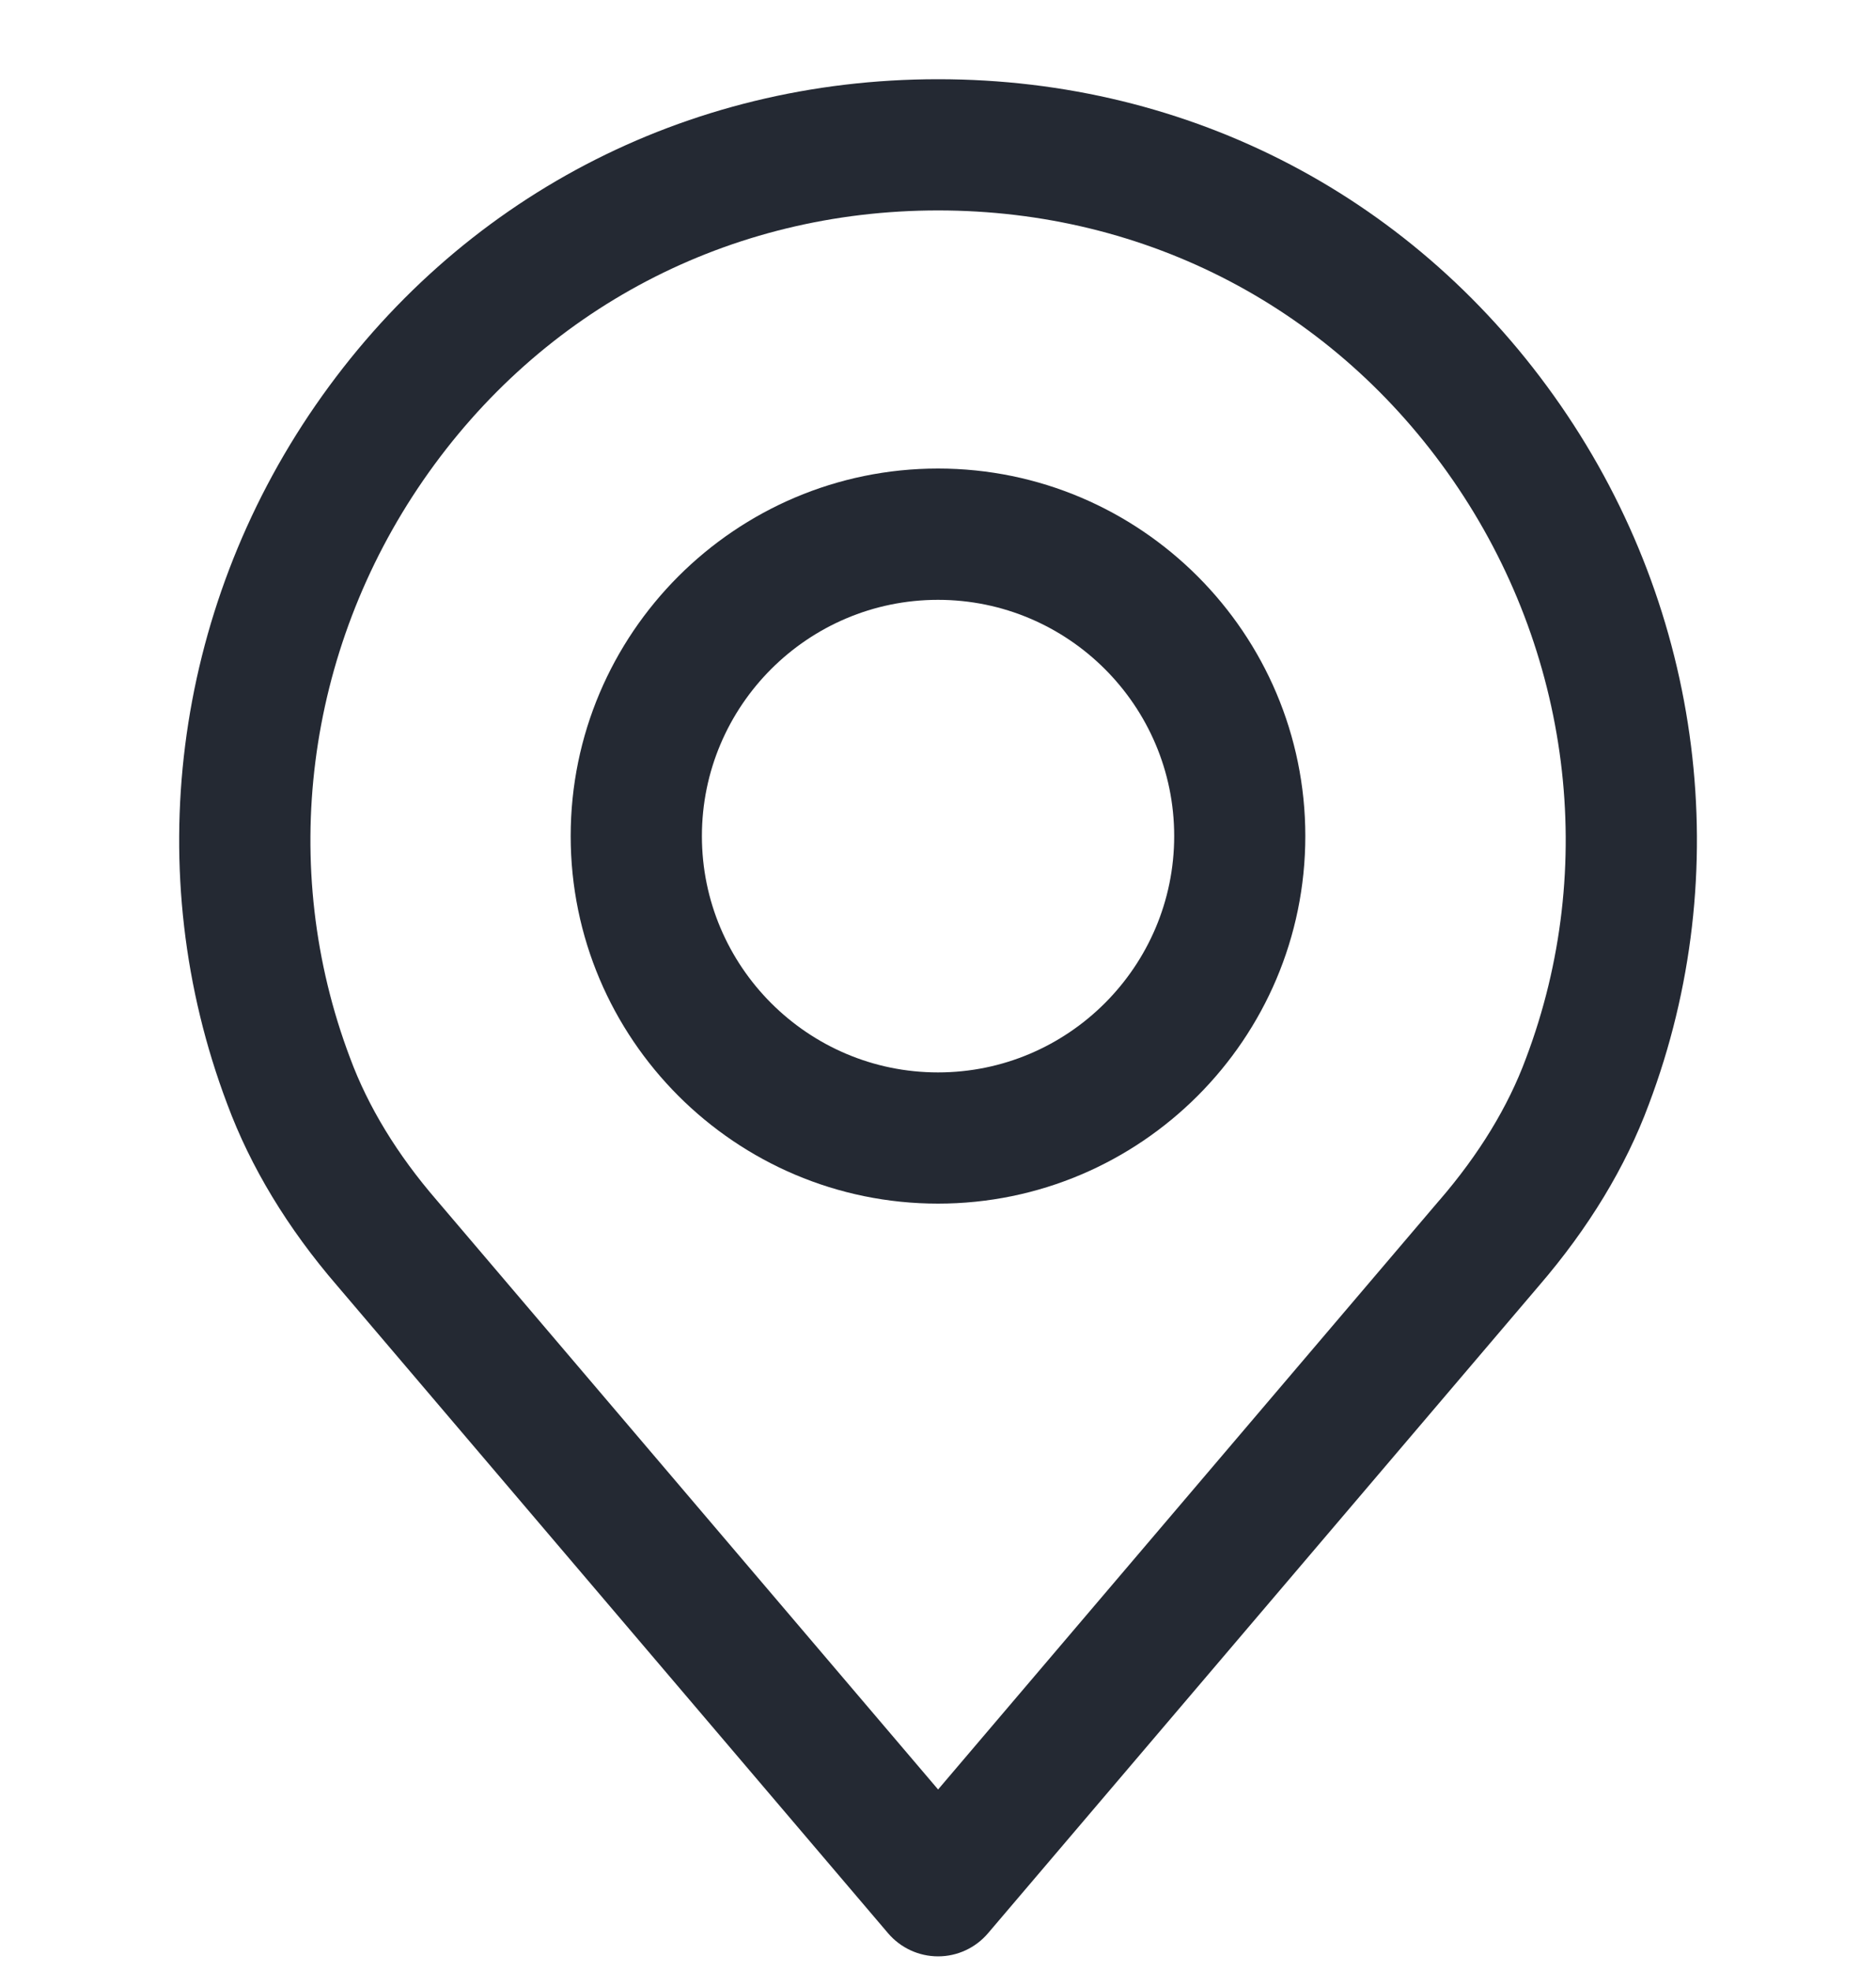<svg width="20" height="21" viewBox="0 0 20 21" fill="none" xmlns="http://www.w3.org/2000/svg">
<g clip-path="url(#clip0_14823_134391)">
<path d="M16.639 4.321C15.112 2.111 12.693 0.844 10.001 0.844C7.309 0.844 4.889 2.111 3.362 4.321C1.843 6.52 1.492 9.303 2.422 11.762C2.671 12.434 3.066 13.086 3.594 13.698L9.468 20.598C9.601 20.754 9.796 20.844 10.001 20.844C10.206 20.844 10.4 20.754 10.533 20.598L16.406 13.7C16.936 13.085 17.331 12.433 17.578 11.767C18.509 9.303 18.159 6.52 16.639 4.321ZM16.268 11.277C16.078 11.791 15.768 12.299 15.346 12.788C15.345 12.789 15.343 12.79 15.342 12.792L10.001 19.066L4.656 12.788C4.234 12.3 3.924 11.791 3.732 11.272C2.963 9.239 3.255 6.937 4.513 5.116C5.775 3.29 7.775 2.242 10.001 2.242C12.226 2.242 14.227 3.29 15.489 5.116C16.747 6.937 17.039 9.239 16.268 11.277Z" fill="#242933"/>
<path d="M10 4.992C7.841 4.992 6.084 6.749 6.084 8.908C6.084 11.068 7.841 12.824 10 12.824C12.159 12.824 13.916 11.068 13.916 8.908C13.916 6.749 12.159 4.992 10 4.992ZM10 11.426C8.612 11.426 7.483 10.296 7.483 8.908C7.483 7.52 8.612 6.391 10 6.391C11.388 6.391 12.518 7.52 12.518 8.908C12.518 10.296 11.388 11.426 10 11.426Z" fill="#242933"/>
</g>
<defs>
<clipPath id="clip0_14823_134391">
<rect width="20" height="20" fill="white" transform="translate(0 0.844)"/>
</clipPath>
</defs>
</svg>
